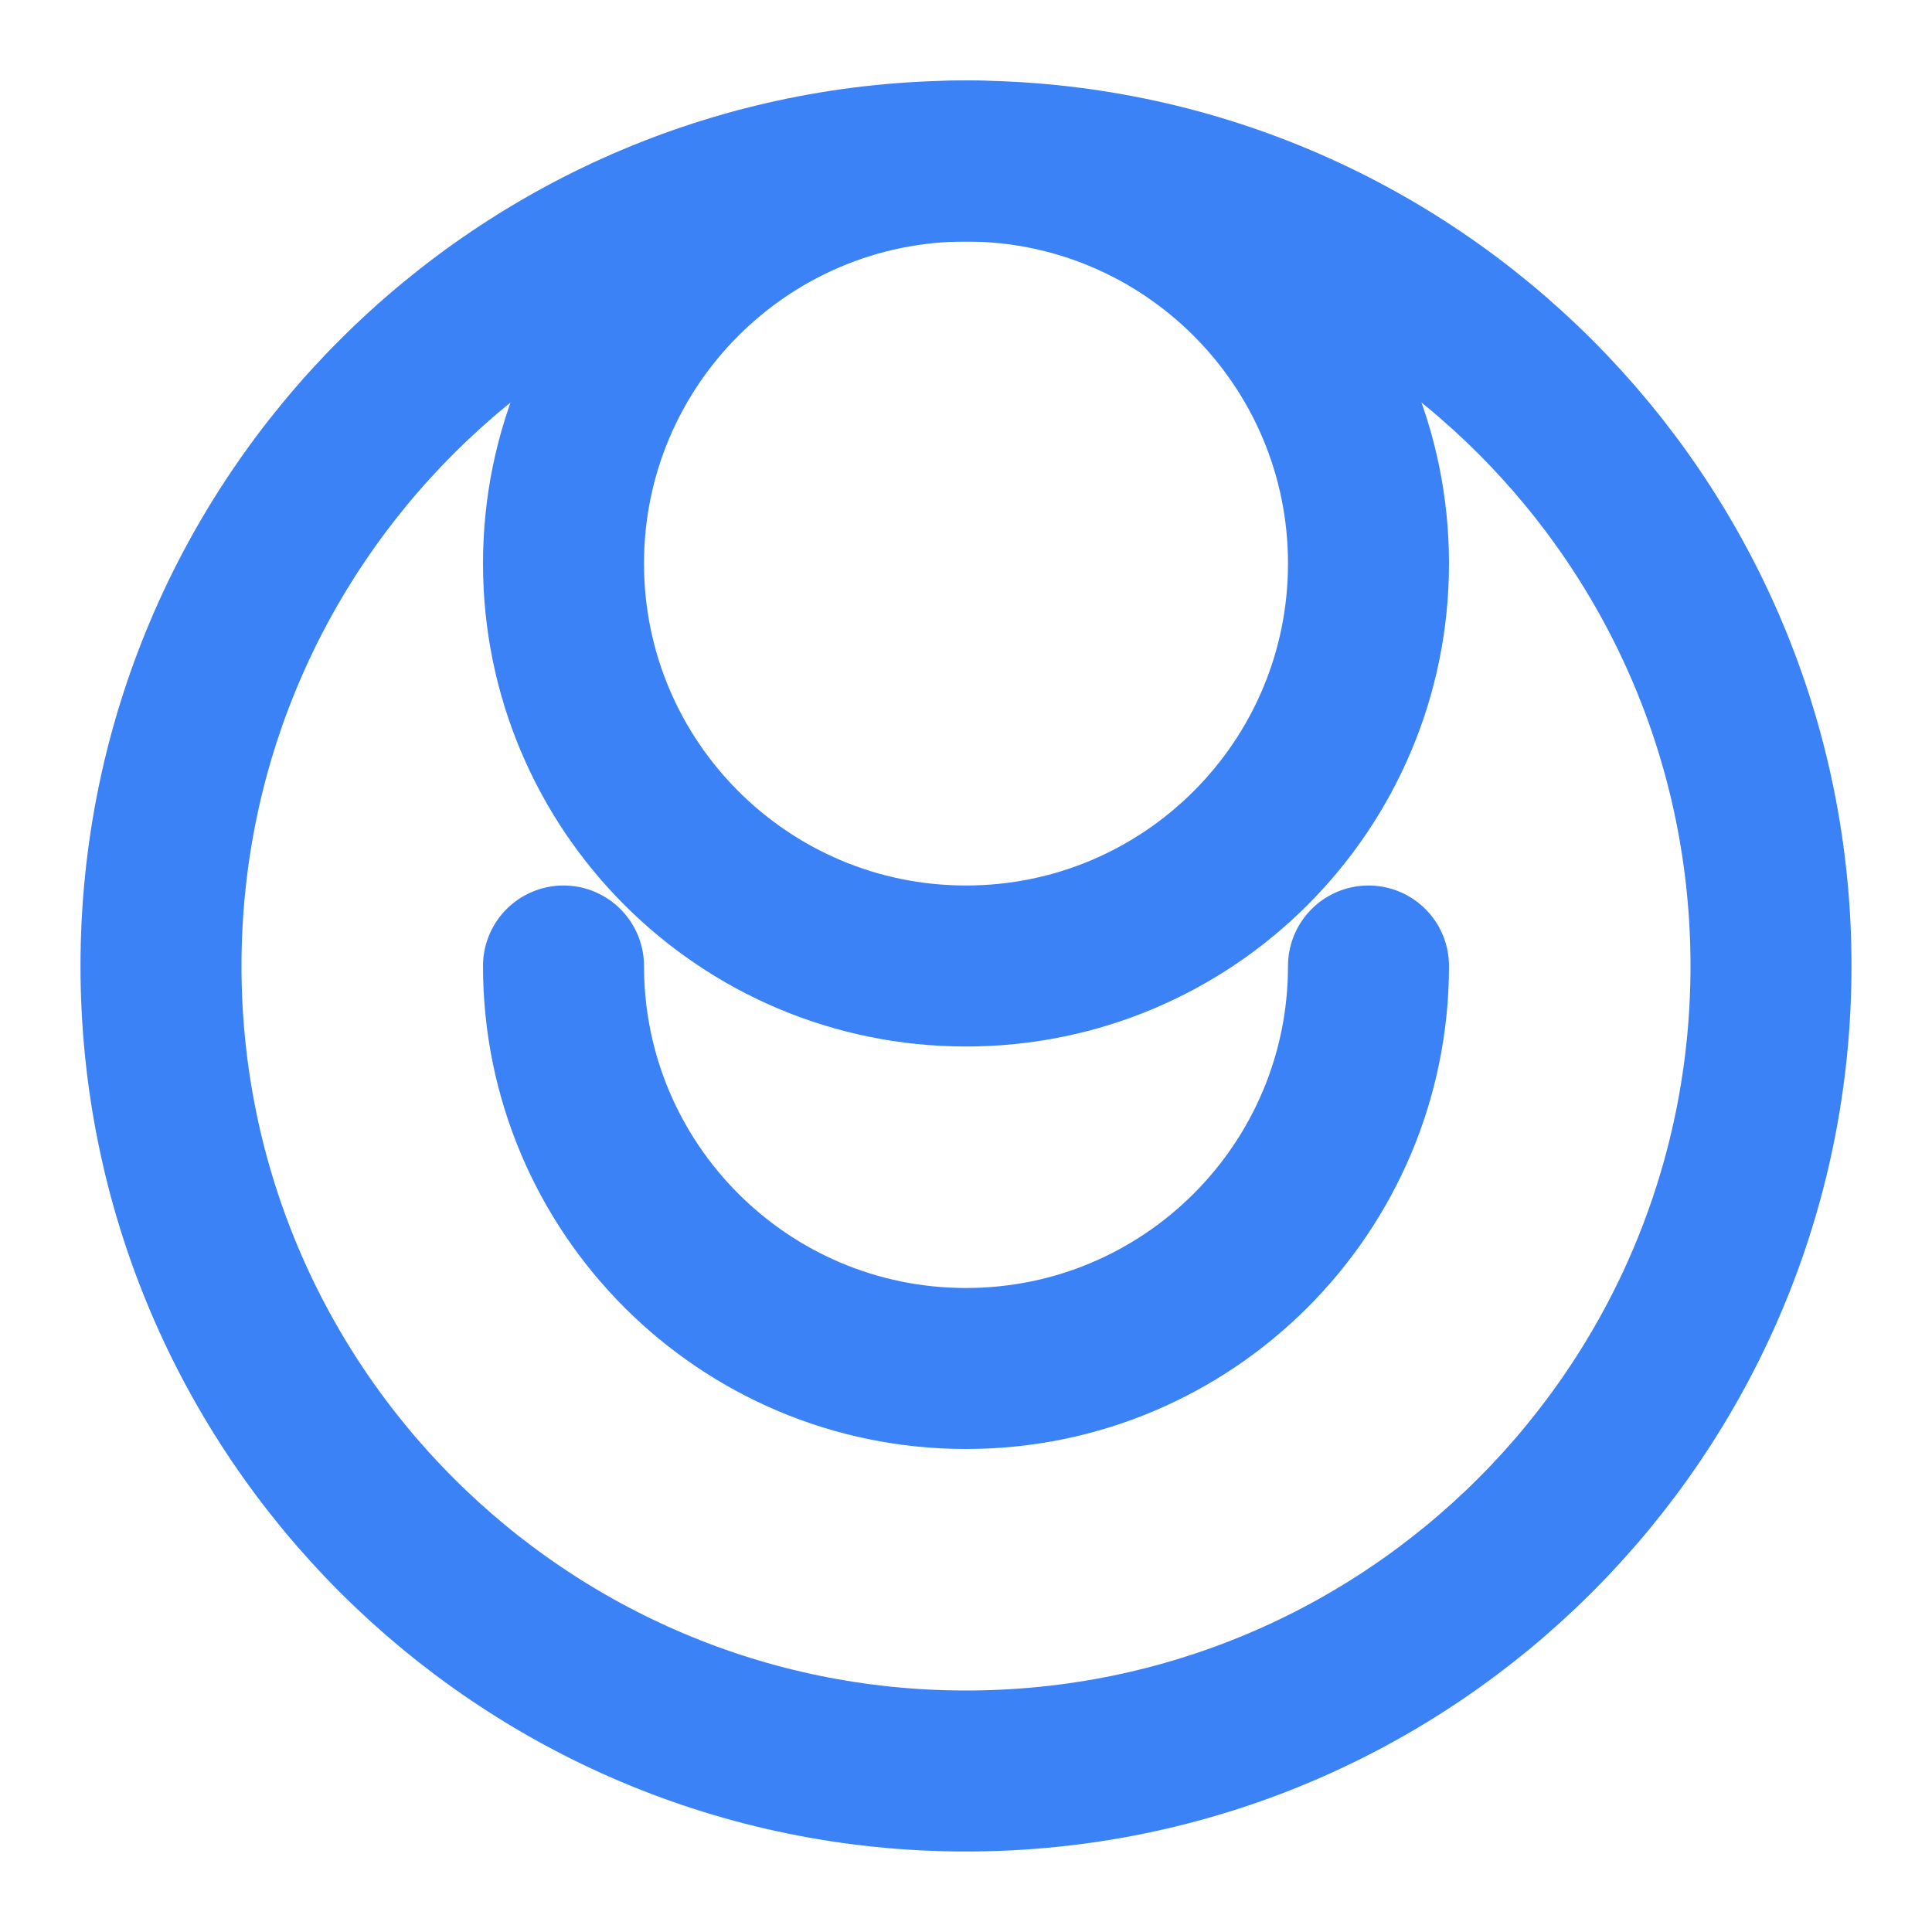 <!-- public/images/helmet.svg -->
<svg width="64" height="64" viewBox="0 0 24 24" fill="none" xmlns="http://www.w3.org/2000/svg">
<path d="M12 2C17.523 2 22 6.477 22 12C22 17.523 17.523 22 12 22C6.477 22 2 17.523 2 12C2 6.477 6.477 2 12 2Z" stroke="#3b82f6" stroke-width="2" stroke-linecap="round" stroke-linejoin="round"/>
<path d="M12 2C14.761 2 17 4.239 17 7C17 9.761 14.761 12 12 12C9.239 12 7 9.761 7 7C7 4.239 9.239 2 12 2Z" stroke="#3b82f6" stroke-width="2" stroke-linecap="round" stroke-linejoin="round"/>
<path d="M7 12C7 14.761 9.239 17 12 17C14.761 17 17 14.761 17 12" stroke="#3b82f6" stroke-width="2" stroke-linecap="round" stroke-linejoin="round"/>
</svg>